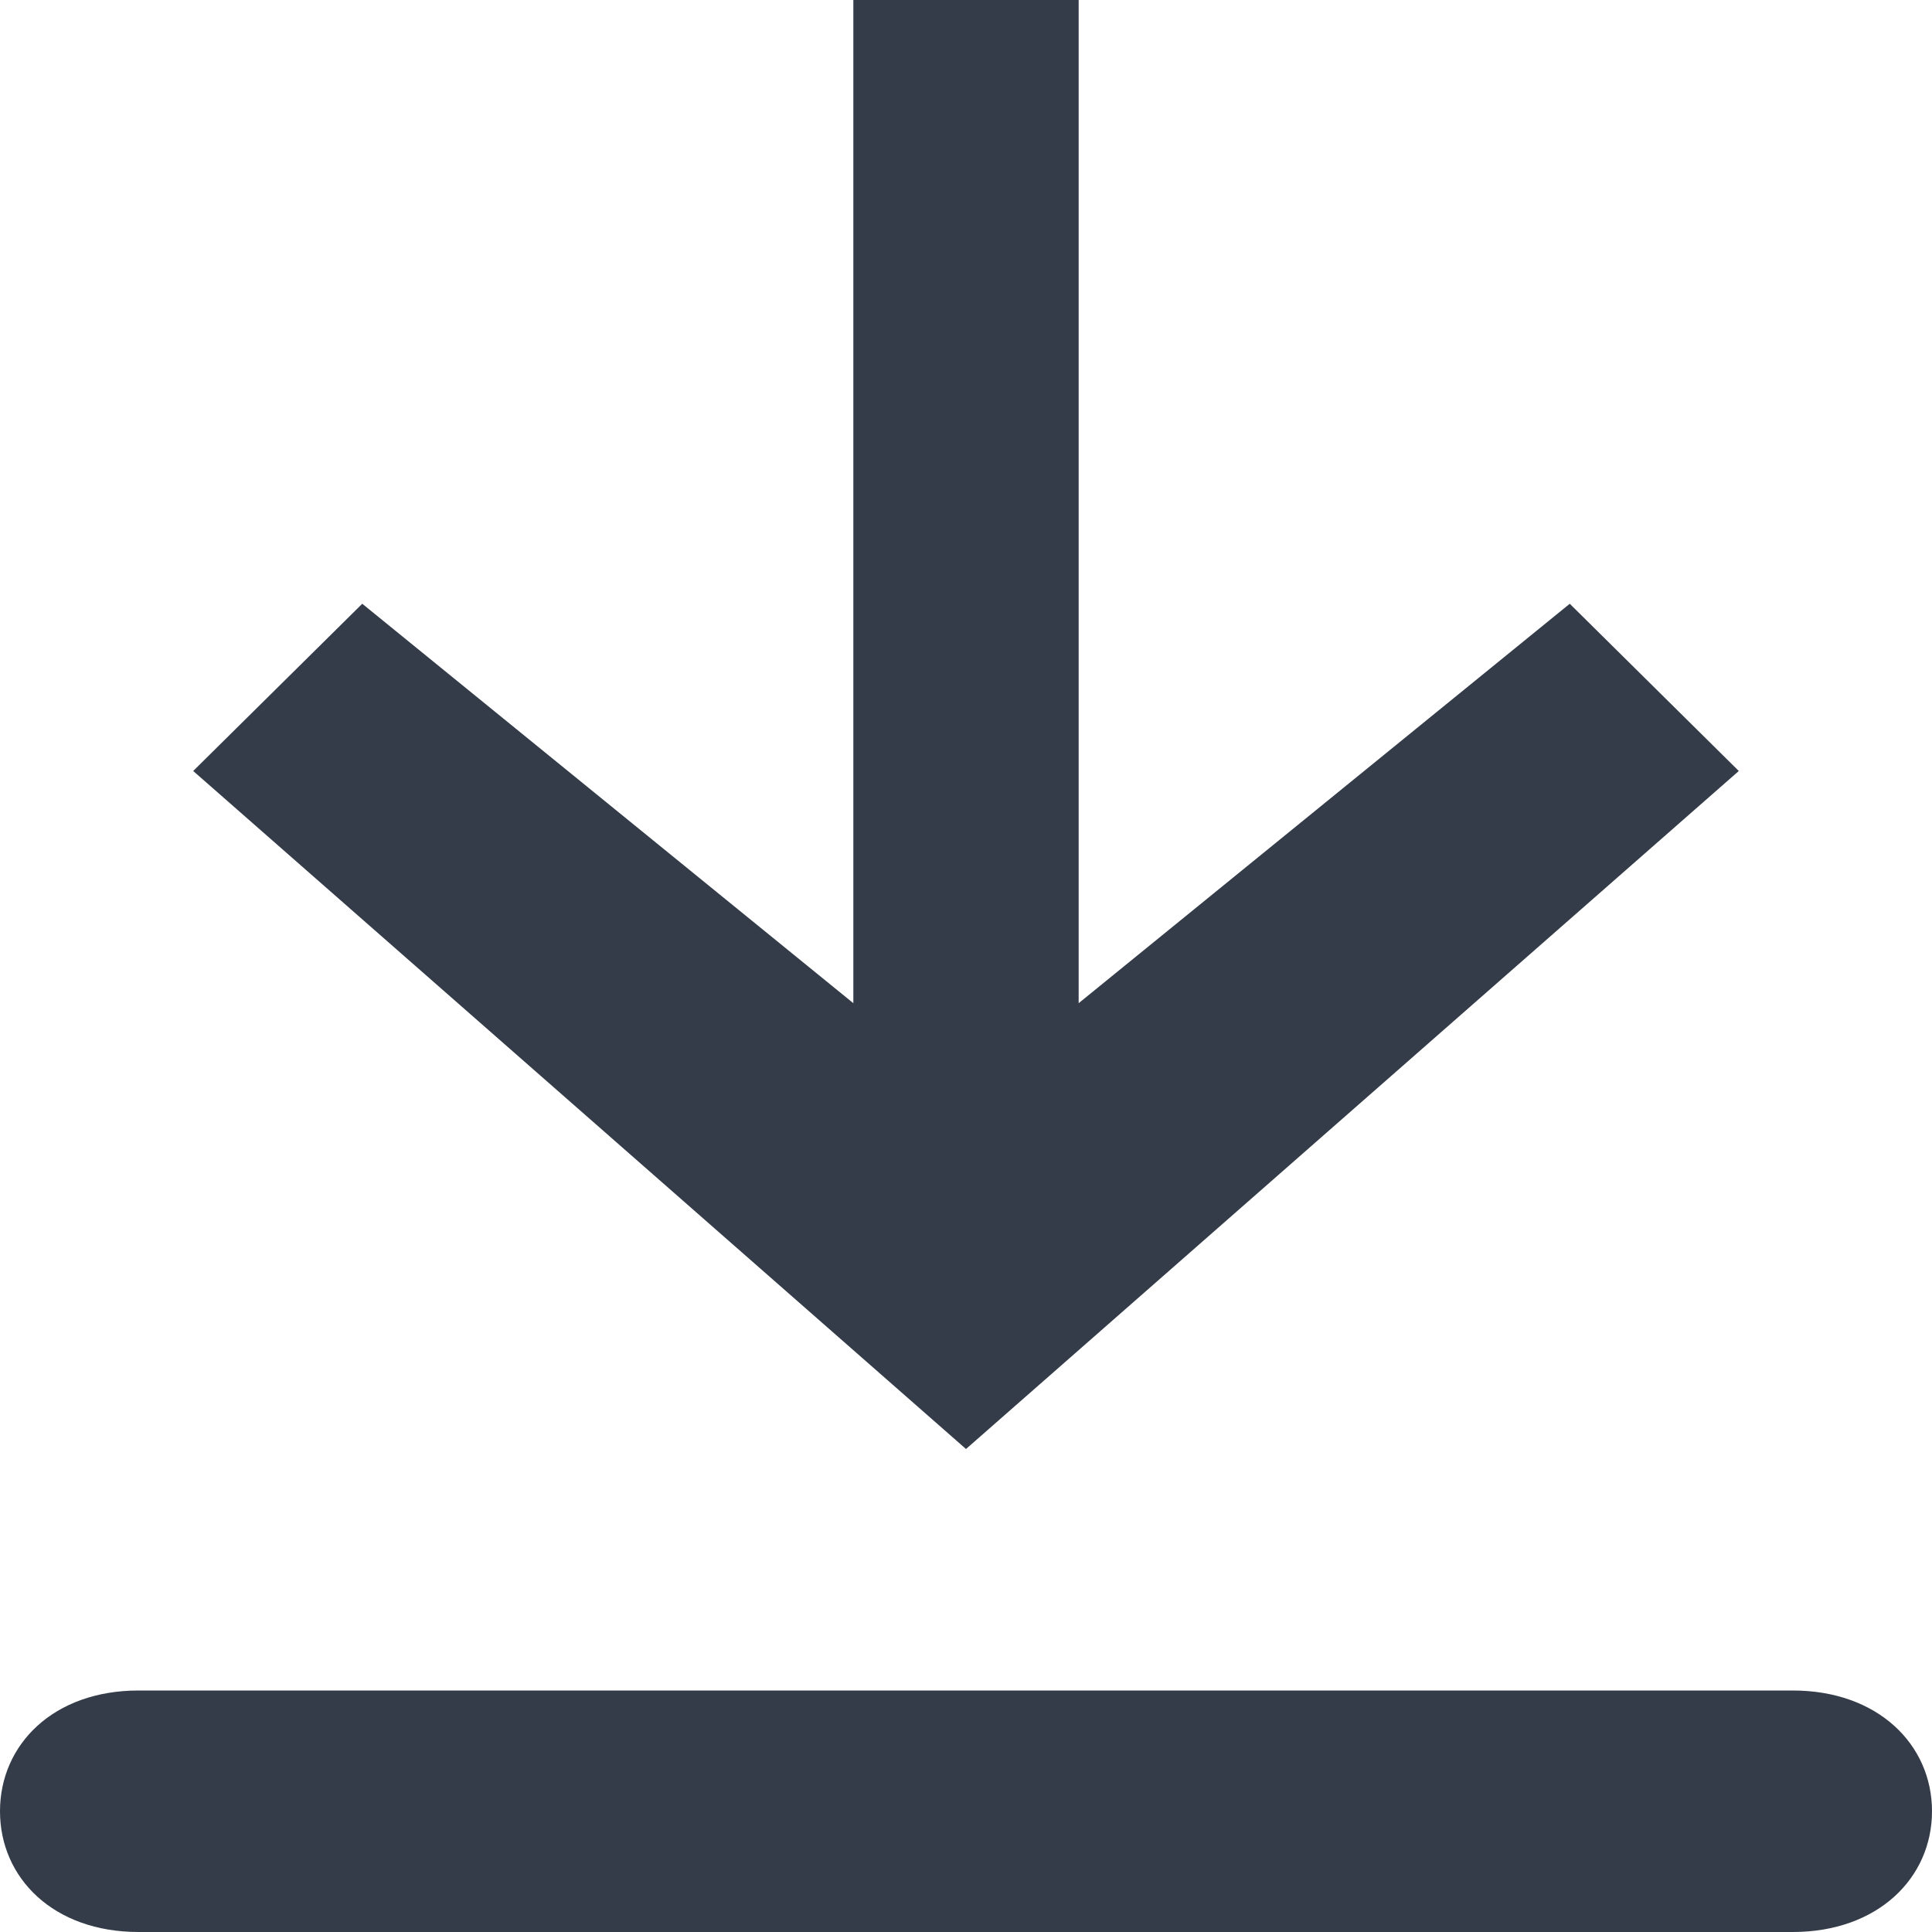 <svg width="16" height="16" viewBox="0 0 16 16" fill="none" xmlns="http://www.w3.org/2000/svg">
<path fill-rule="evenodd" clip-rule="evenodd" d="M7.067 0V8.308L3 5L1.6 6.385L8 12L14.4 6.385L13 5L8.933 8.308V0H7.067ZM1.147 14H14.847C15.551 14 16 14.447 16 15C16 15.553 15.551 16 14.847 16H1.147C0.443 16 0 15.553 0 15C0 14.447 0.443 14 1.147 14Z" fill="#333C48"/>
</svg>